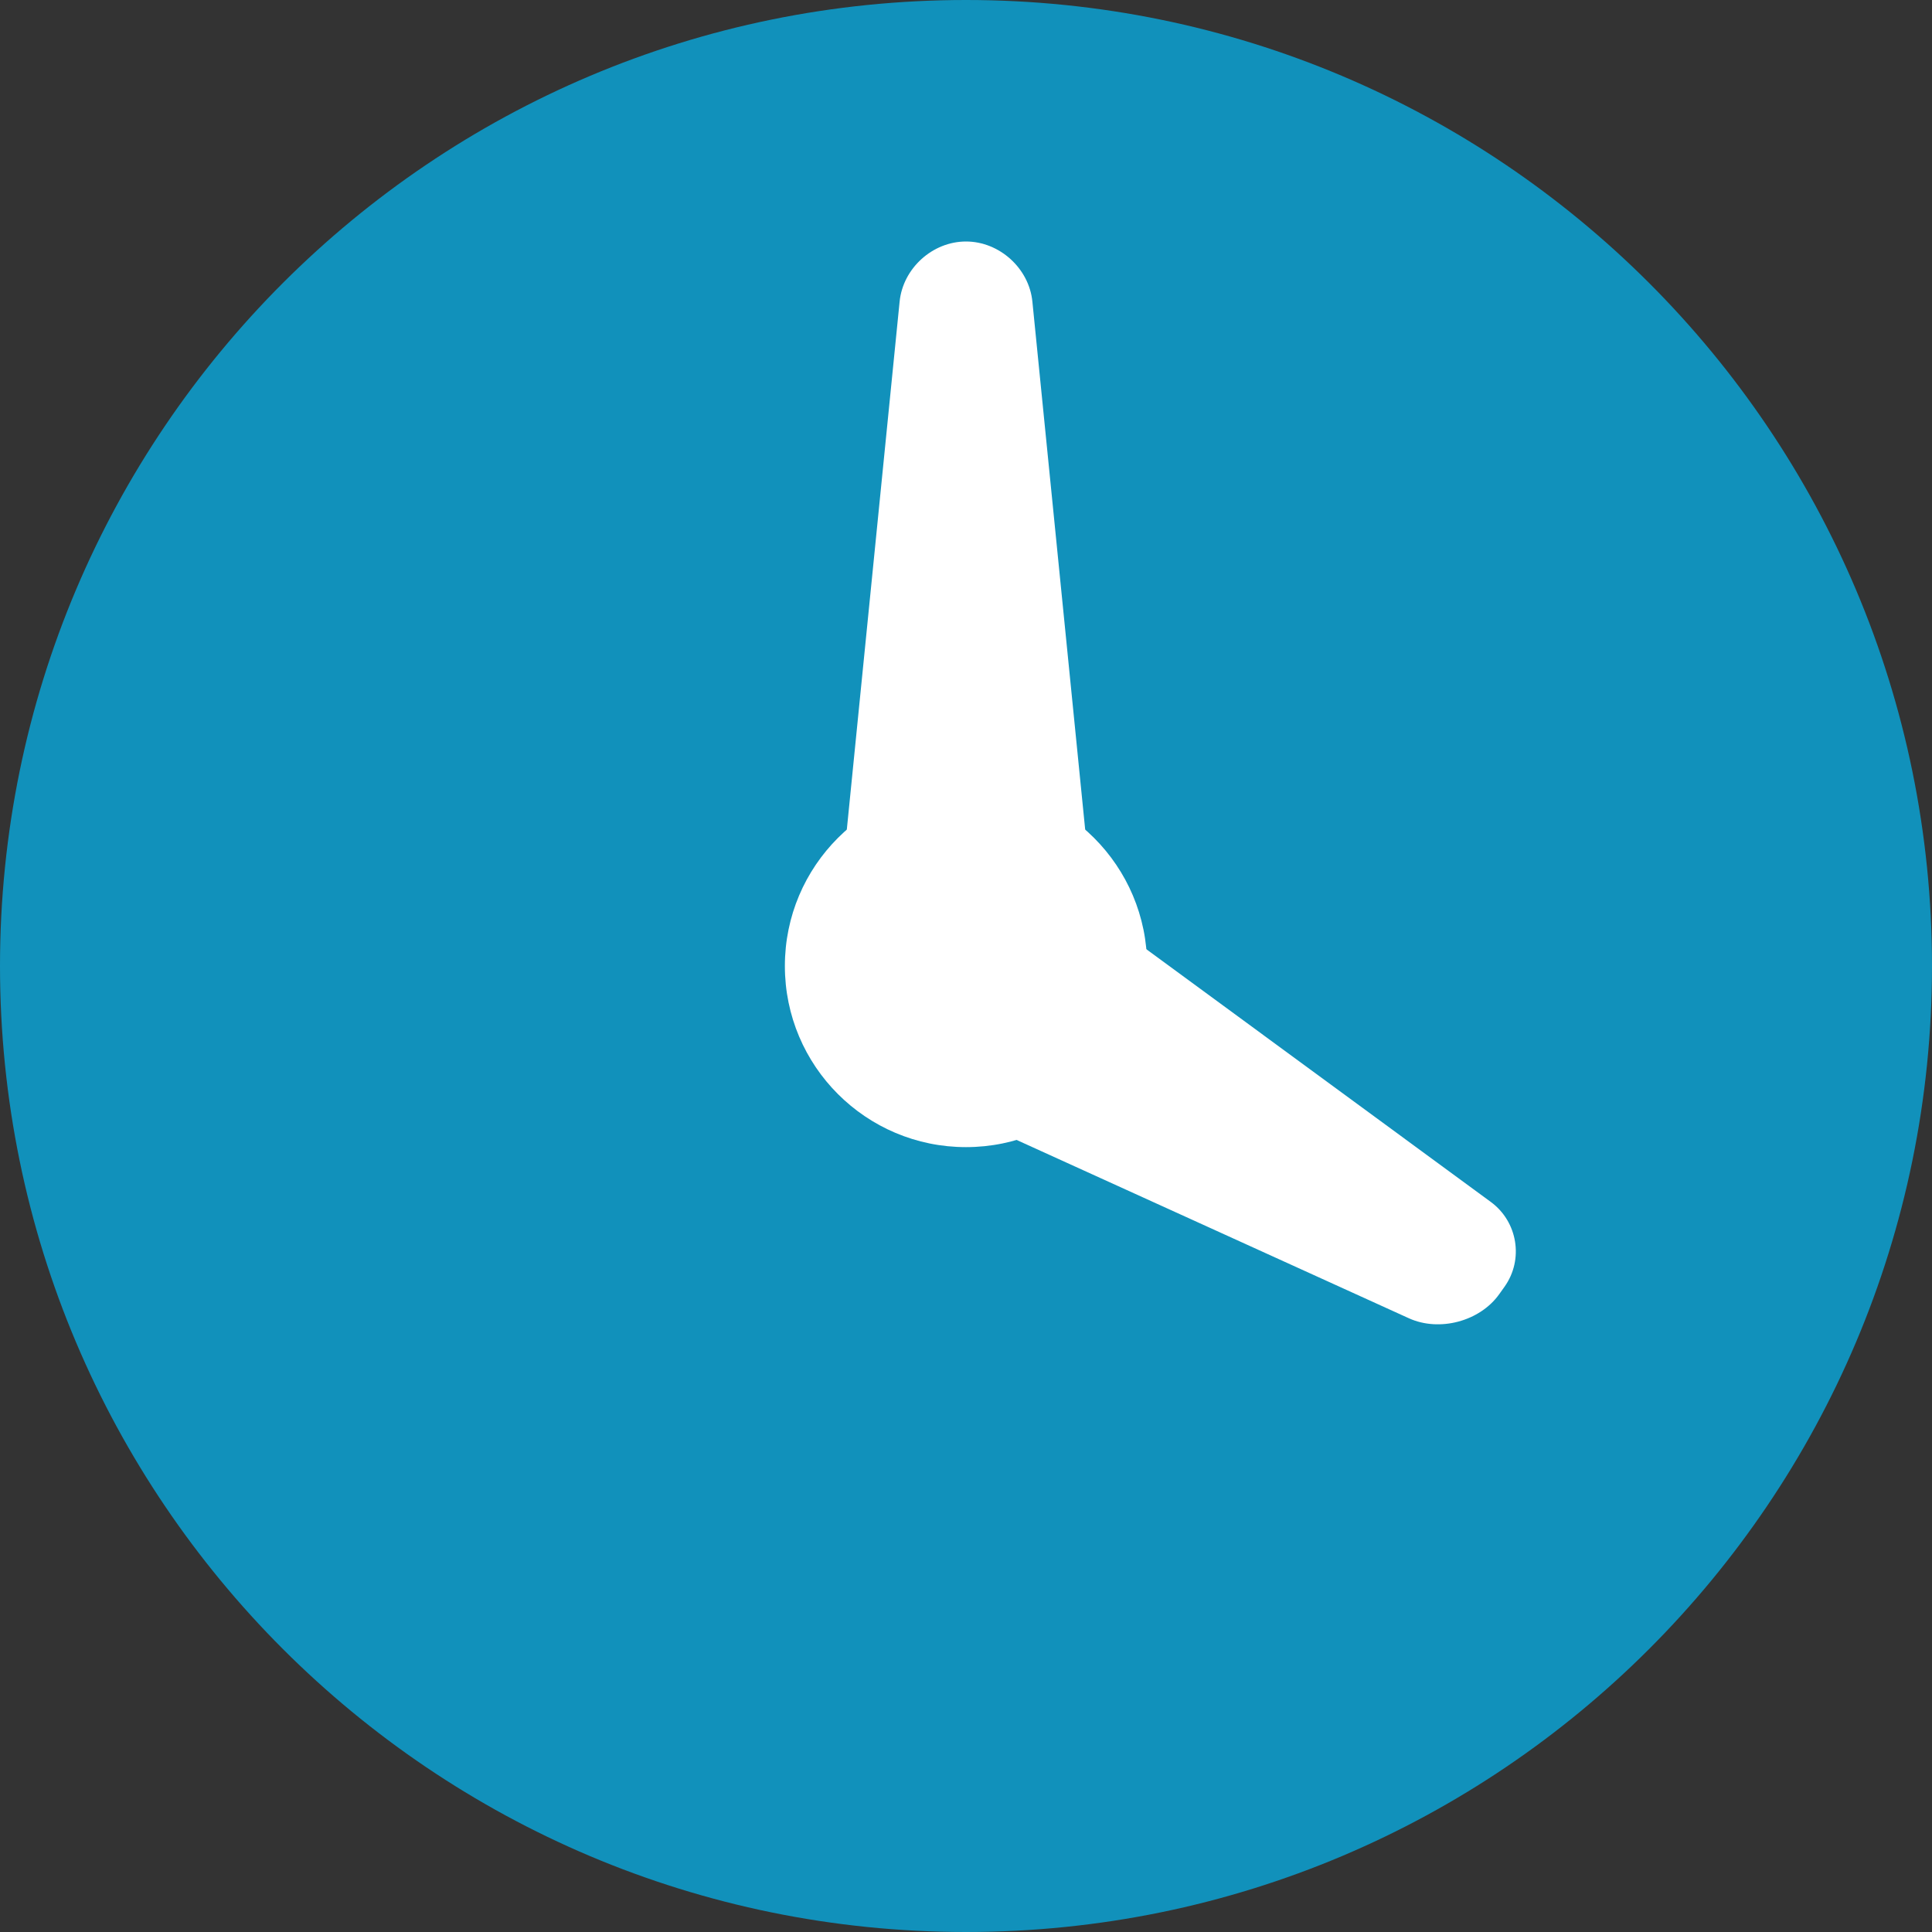 <?xml version="1.0" encoding="UTF-8" standalone="no"?>
<svg width="64px" height="64px" viewBox="0 0 64 64" version="1.1" xmlns="http://www.w3.org/2000/svg" xmlns:xlink="http://www.w3.org/1999/xlink" xmlns:sketch="http://www.bohemiancoding.com/sketch/ns">
    <rect x="0" y="0" width="64" height="64" fill="#333333" stroke="none"/>
    <!-- Generator: Sketch 3.4 (15575) - http://www.bohemiancoding.com/sketch -->
    <title>c-clock</title>
    <desc>Created with Sketch.</desc>
    <defs></defs>
    <g id="Page-1" stroke="none" stroke-width="1" fill="none" fill-rule="evenodd" sketch:type="MSPage">
        <g id="c-clock" sketch:type="MSArtboardGroup">
            <path d="M32,64 C49.673,64 64,49.673 64,32 C64,14.327 49.673,0 32,0 C14.327,0 0,14.327 0,32 C0,49.673 14.327,64 32,64 Z" id="Oval-1" fill="#1191BB" sketch:type="MSShapeGroup"></path>
            <path d="M29.801,9.991 C29.911,8.891 30.888,8 32,8 L32,8 C33.105,8 34.089,8.885 34.199,9.991 L36,28 L28,28 L29.801,9.991 Z" id="Rectangle-33" fill="#FFFFFF" sketch:type="MSShapeGroup"></path>
            <circle id="Oval-57" fill="#FFFFFF" sketch:type="MSShapeGroup" cx="32" cy="32" r="6"></circle>
            <path d="M39.704,30.75 C39.824,29.65 40.809,28.844 41.912,28.951 L42.213,28.98 C43.312,29.086 44.29,30.067 44.398,31.172 L45.958,47.212 L37.896,47.212 L39.704,30.75 Z" id="Rectangle-33" fill="#FFFFFF" sketch:type="MSShapeGroup" transform="translate(41.927, 38.077) rotate(-240) translate(-41.927, -38.077) "></path>
        </g>
    </g>
</svg>